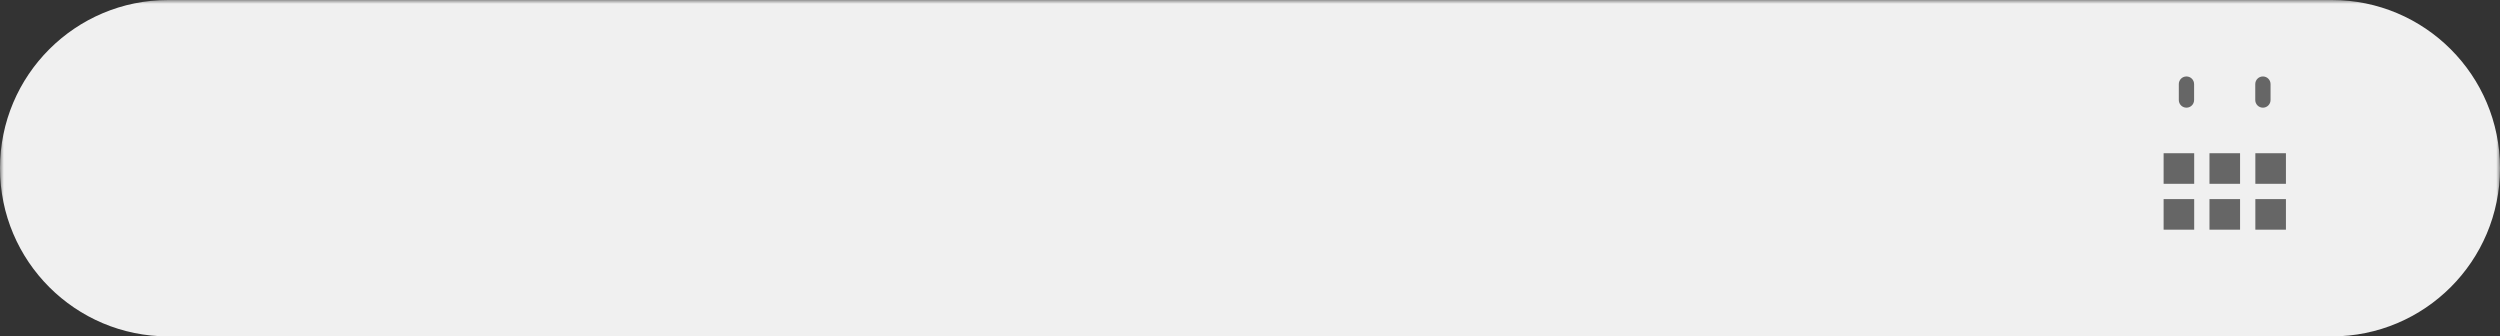 <svg width="327" height="44" viewBox="0 0 327 44" fill="none" xmlns="http://www.w3.org/2000/svg">
<rect x="0" y="0" width="327" height="44" fill="#333333" stroke="none"/>
<mask id="mask0_0_3776" style="mask-type:luminance" maskUnits="userSpaceOnUse" x="0" y="0" width="327" height="45">
<path fill-rule="evenodd" clip-rule="evenodd" d="M0 0H327V45H0V0Z" fill="white"/>
</mask>
<g mask="url(#mask0_0_3776)">
<path fill-rule="evenodd" clip-rule="evenodd" d="M0 22C0 9.85 9.85 0 22 0H305C317.15 0 327 9.85 327 22V22C327 34.15 317.15 44 305 44H22C9.85 44 0 34.15 0 22V22Z" fill="#F0F0F0"/>
<path fill-rule="evenodd" clip-rule="evenodd" d="M284.988 11V13.084C284.988 13.637 285.435 14.084 285.988 14.084C286.541 14.084 286.988 13.637 286.988 13.084V11C286.988 10.447 286.541 10 285.988 10C285.435 10 284.988 10.447 284.988 11Z" fill="#666666"/>
<path fill-rule="evenodd" clip-rule="evenodd" d="M294.988 11V13.084C294.988 13.637 295.435 14.084 295.988 14.084C296.541 14.084 296.988 13.637 296.988 13.084V11C296.988 10.447 296.541 10 295.988 10C295.435 10 294.988 10.447 294.988 11Z" fill="#666666"/>
<path fill-rule="evenodd" clip-rule="evenodd" d="M283 20.042H287V24.042H283V20.042Z" fill="#666666"/>
<path fill-rule="evenodd" clip-rule="evenodd" d="M283 26.042H287V30.042H283V26.042Z" fill="#666666"/>
<path fill-rule="evenodd" clip-rule="evenodd" d="M289 20.042H293V24.042H289V20.042Z" fill="#666666"/>
<path fill-rule="evenodd" clip-rule="evenodd" d="M289 26.042H293V30.042H289V26.042Z" fill="#666666"/>
<path fill-rule="evenodd" clip-rule="evenodd" d="M295 20.042H299V24.042H295V20.042Z" fill="#666666"/>
<path fill-rule="evenodd" clip-rule="evenodd" d="M295 26.042H299V30.042H295V26.042Z" fill="#666666"/>
</g>
</svg>
